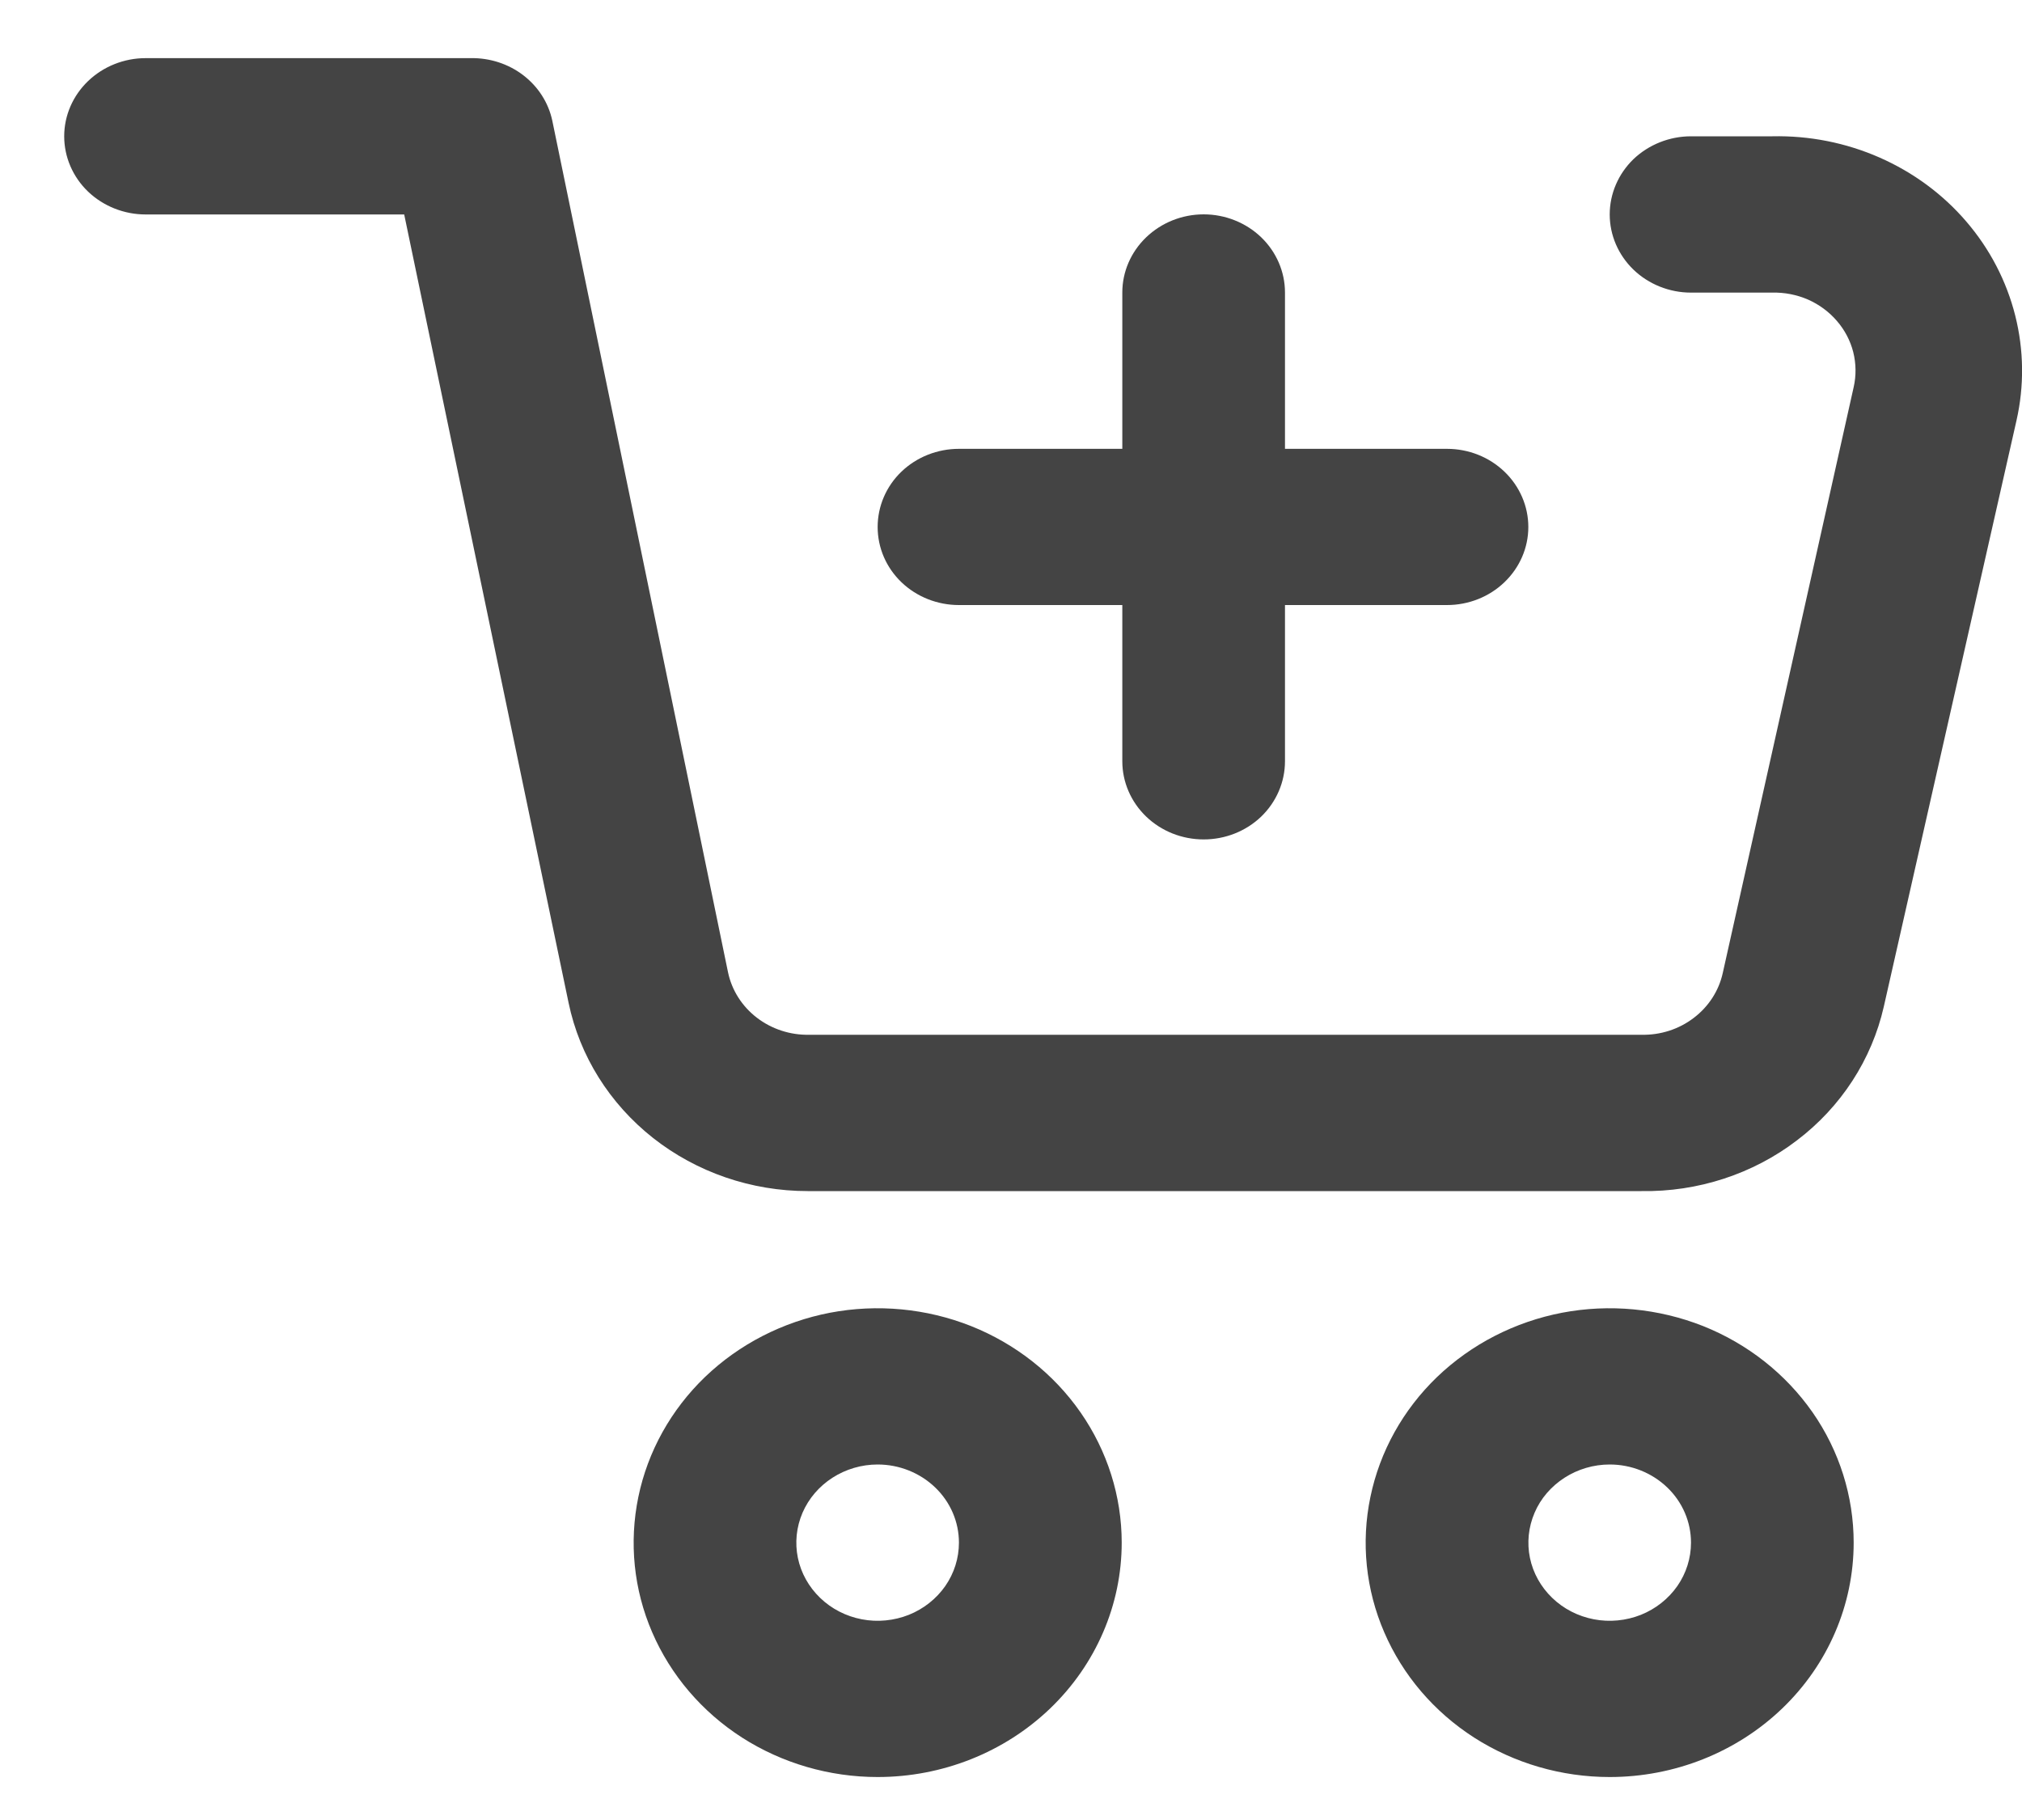 <svg width="20" height="18" viewBox="0 0 20 18" fill="none" xmlns="http://www.w3.org/2000/svg">
<path d="M16.236 11.78H7.989C7.431 11.78 6.891 11.594 6.46 11.255C6.029 10.915 5.733 10.443 5.624 9.918L3.998 2.121H1.44C1.227 2.121 1.022 2.039 0.871 1.895C0.72 1.75 0.635 1.553 0.635 1.348C0.635 1.143 0.72 0.947 0.871 0.802C1.022 0.657 1.227 0.575 1.44 0.575H4.658C4.846 0.572 5.03 0.632 5.177 0.745C5.324 0.858 5.425 1.016 5.463 1.194L7.201 9.616C7.238 9.793 7.339 9.952 7.486 10.065C7.633 10.178 7.817 10.238 8.005 10.234H16.236C16.423 10.238 16.605 10.18 16.752 10.068C16.899 9.957 17.001 9.8 17.04 9.624L18.335 3.829C18.361 3.714 18.359 3.596 18.331 3.483C18.302 3.369 18.247 3.264 18.169 3.174C18.092 3.084 17.994 3.012 17.884 2.963C17.773 2.915 17.652 2.891 17.531 2.894H16.726C16.513 2.894 16.308 2.812 16.157 2.667C16.007 2.522 15.922 2.326 15.922 2.121C15.922 1.916 16.007 1.719 16.157 1.574C16.308 1.43 16.513 1.348 16.726 1.348H17.531C17.896 1.34 18.259 1.412 18.591 1.558C18.923 1.704 19.217 1.92 19.449 2.191C19.682 2.462 19.847 2.78 19.933 3.121C20.019 3.463 20.023 3.818 19.945 4.161L18.633 9.956C18.514 10.479 18.211 10.947 17.773 11.279C17.337 11.612 16.793 11.789 16.236 11.78ZM8.681 17.575C8.204 17.575 7.737 17.439 7.34 17.185C6.943 16.93 6.634 16.568 6.451 16.144C6.268 15.721 6.221 15.255 6.314 14.805C6.407 14.355 6.637 13.942 6.974 13.618C7.312 13.294 7.742 13.073 8.21 12.983C8.678 12.894 9.164 12.94 9.605 13.115C10.046 13.291 10.423 13.588 10.688 13.969C10.953 14.35 11.095 14.799 11.095 15.257C11.095 15.872 10.84 16.462 10.388 16.896C9.935 17.331 9.321 17.575 8.681 17.575ZM8.681 14.484C8.522 14.484 8.366 14.53 8.234 14.615C8.102 14.7 7.999 14.82 7.938 14.961C7.877 15.103 7.861 15.258 7.892 15.408C7.923 15.558 8 15.695 8.112 15.803C8.225 15.912 8.368 15.985 8.524 16.015C8.68 16.045 8.842 16.029 8.989 15.971C9.136 15.912 9.261 15.813 9.35 15.686C9.438 15.559 9.485 15.41 9.485 15.257C9.485 15.052 9.401 14.856 9.25 14.711C9.099 14.566 8.894 14.484 8.681 14.484ZM15.922 17.575C15.444 17.575 14.978 17.439 14.581 17.185C14.184 16.93 13.875 16.568 13.692 16.144C13.509 15.721 13.461 15.255 13.555 14.805C13.648 14.355 13.878 13.942 14.215 13.618C14.553 13.294 14.983 13.073 15.451 12.983C15.919 12.894 16.404 12.94 16.846 13.115C17.287 13.291 17.663 13.588 17.929 13.969C18.194 14.35 18.335 14.799 18.335 15.257C18.335 15.872 18.081 16.462 17.629 16.896C17.176 17.331 16.562 17.575 15.922 17.575ZM15.922 14.484C15.763 14.484 15.607 14.53 15.475 14.615C15.343 14.7 15.239 14.82 15.179 14.961C15.118 15.103 15.102 15.258 15.133 15.408C15.164 15.558 15.241 15.695 15.353 15.803C15.466 15.912 15.609 15.985 15.765 16.015C15.921 16.045 16.083 16.029 16.23 15.971C16.377 15.912 16.502 15.813 16.591 15.686C16.679 15.559 16.726 15.41 16.726 15.257C16.726 15.052 16.642 14.856 16.491 14.711C16.34 14.566 16.135 14.484 15.922 14.484Z" fill="#444444"/>
<path d="M14.312 5.984H9.485C9.272 5.984 9.067 5.903 8.916 5.758C8.765 5.613 8.681 5.417 8.681 5.212C8.681 5.007 8.765 4.81 8.916 4.665C9.067 4.52 9.272 4.439 9.485 4.439H14.312C14.526 4.439 14.73 4.52 14.881 4.665C15.032 4.81 15.117 5.007 15.117 5.212C15.117 5.417 15.032 5.613 14.881 5.758C14.73 5.903 14.526 5.984 14.312 5.984Z" fill="#444444"/>
<path d="M11.906 8.302C11.692 8.302 11.488 8.221 11.337 8.076C11.186 7.931 11.101 7.734 11.101 7.529V2.893C11.101 2.688 11.186 2.492 11.337 2.347C11.488 2.202 11.692 2.12 11.906 2.12C12.119 2.12 12.324 2.202 12.475 2.347C12.625 2.492 12.71 2.688 12.71 2.893V7.529C12.71 7.734 12.625 7.931 12.475 8.076C12.324 8.221 12.119 8.302 11.906 8.302Z" fill="#444444"/>
</svg>
